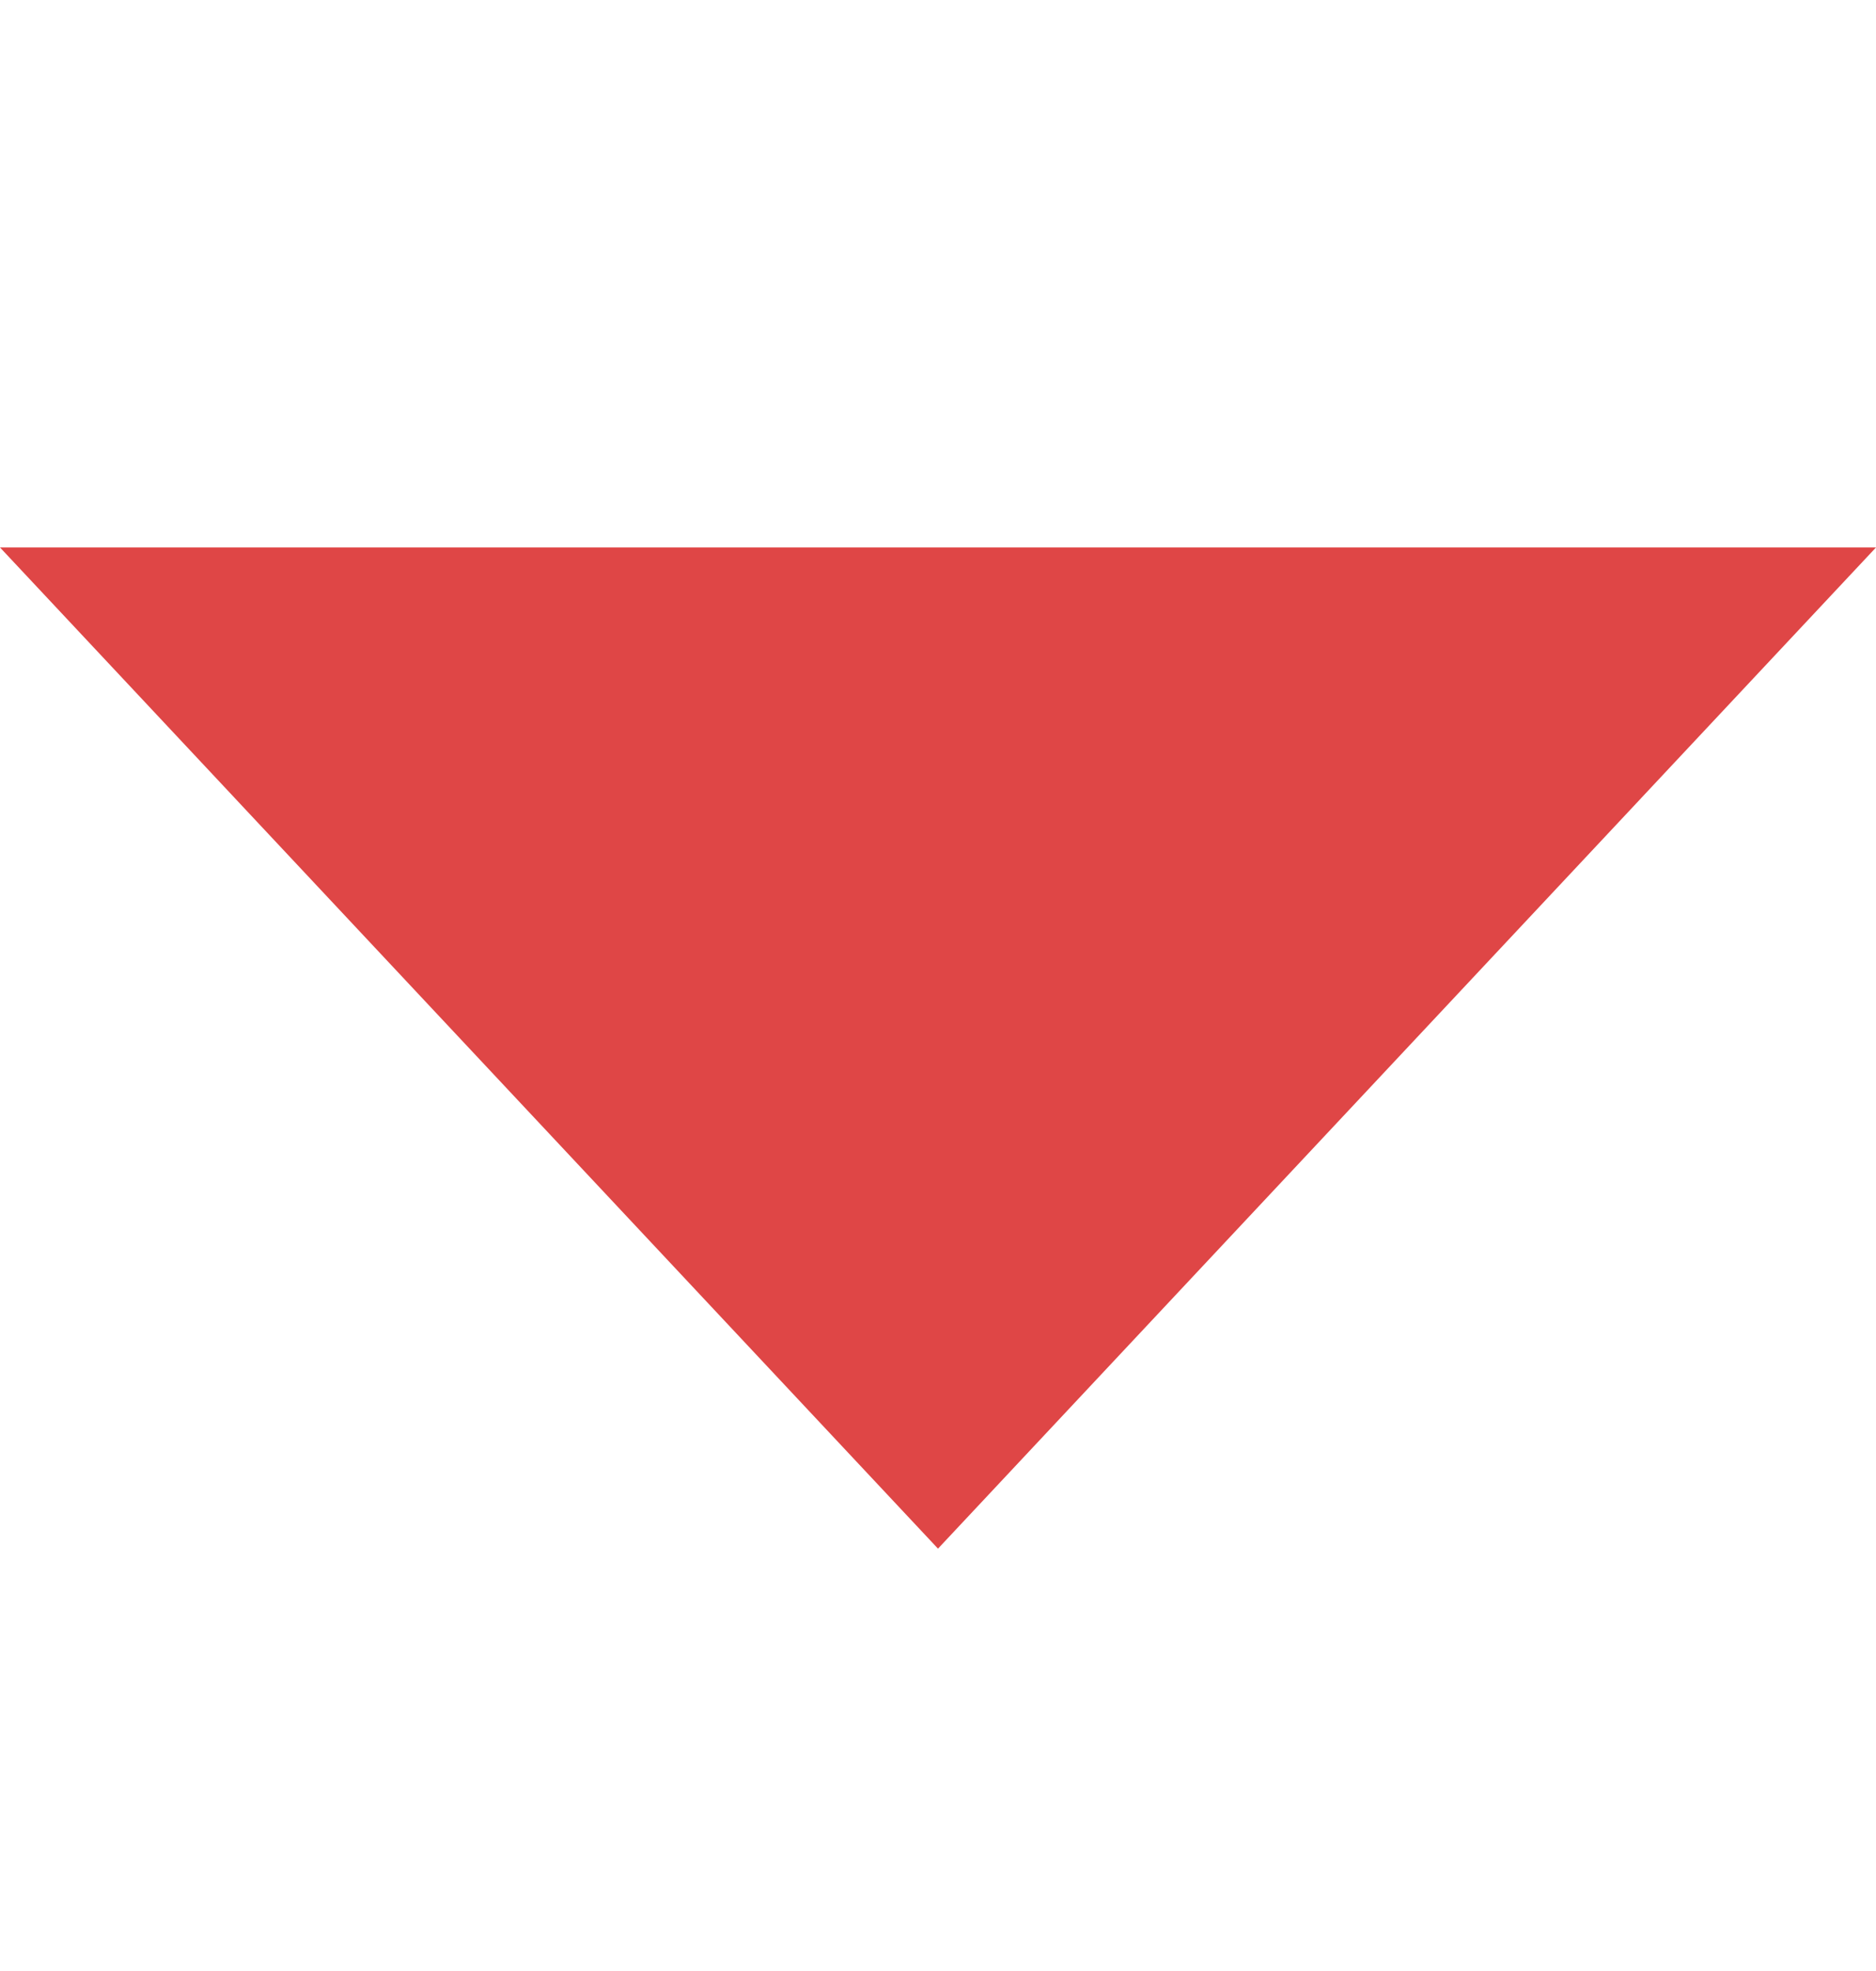 <svg width="20" height="21" viewBox="0 0 20 21" fill="none" xmlns="http://www.w3.org/2000/svg">
<g clip-path="url(#clip0_29_874)">
<path d="M10 16.5L0 5.833H20L10 16.5Z" fill="#DF4646"/>
</g>
<defs>
<clipPath id="clip0_29_874">
<rect width="20" height="20" fill="white" transform="translate(0 0.5)"/>
</clipPath>
</defs>
</svg>
